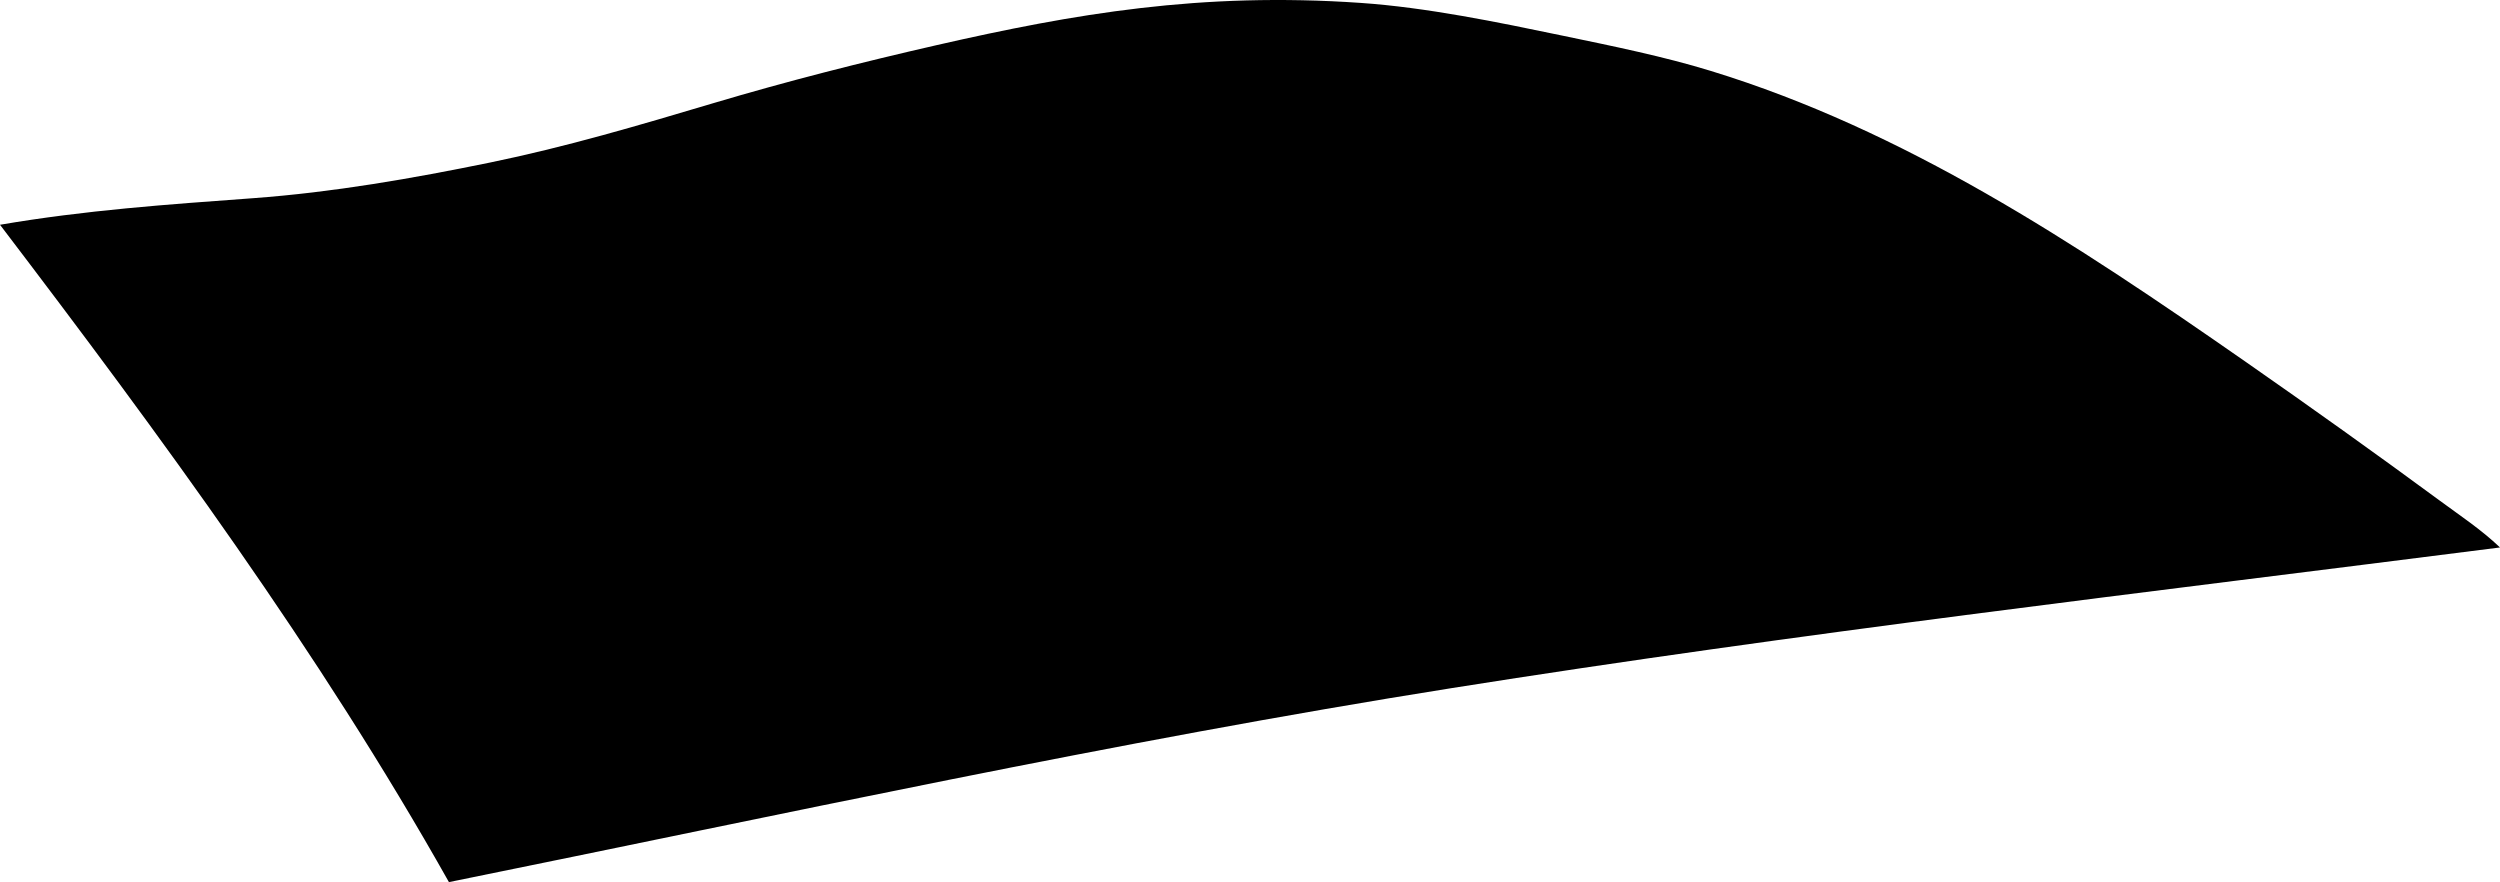 <?xml version="1.0" encoding="utf-8"?>
<!-- Generator: Adobe Illustrator 16.0.0, SVG Export Plug-In . SVG Version: 6.00 Build 0)  -->
<!DOCTYPE svg PUBLIC "-//W3C//DTD SVG 1.1//EN" "http://www.w3.org/Graphics/SVG/1.1/DTD/svg11.dtd">
<svg version="1.1" id="Layer_1" xmlns="http://www.w3.org/2000/svg" xmlns:xlink="http://www.w3.org/1999/xlink" x="0px" y="0px"
	 width="1233.387px" height="435.192px" viewBox="0 0 1233.387 435.192" enable-background="new 0 0 1233.387 435.192"
	 xml:space="preserve">
<path d="M1233.387,270.092c-173.865,22.175-346.438,42.257-517.293,69.406c-166.545,26.469-330.594,62.418-494.616,95.693
	C157.644,321.688,79.167,214.893,0,110.889c42.389-7.238,82.188-9.972,124.896-13.114c39.578-2.903,78.647-9.75,116.795-17.57
	c37.618-7.718,73.876-18.48,110.174-29.291c36.617-10.912,73.599-20.272,110.312-28.662c67.854-15.487,130.3-26.279,209.178-20.813
	c32.418,2.243,67.312,9.439,99.842,16.218c25.022,5.215,49.739,10.242,72.888,17.349c95.489,29.312,178.381,84.002,264.049,143.657
	c31.717,22.094,64.412,45.412,95.461,68.275C1213.564,254.293,1224.227,261.333,1233.387,270.092z"/>
</svg>
